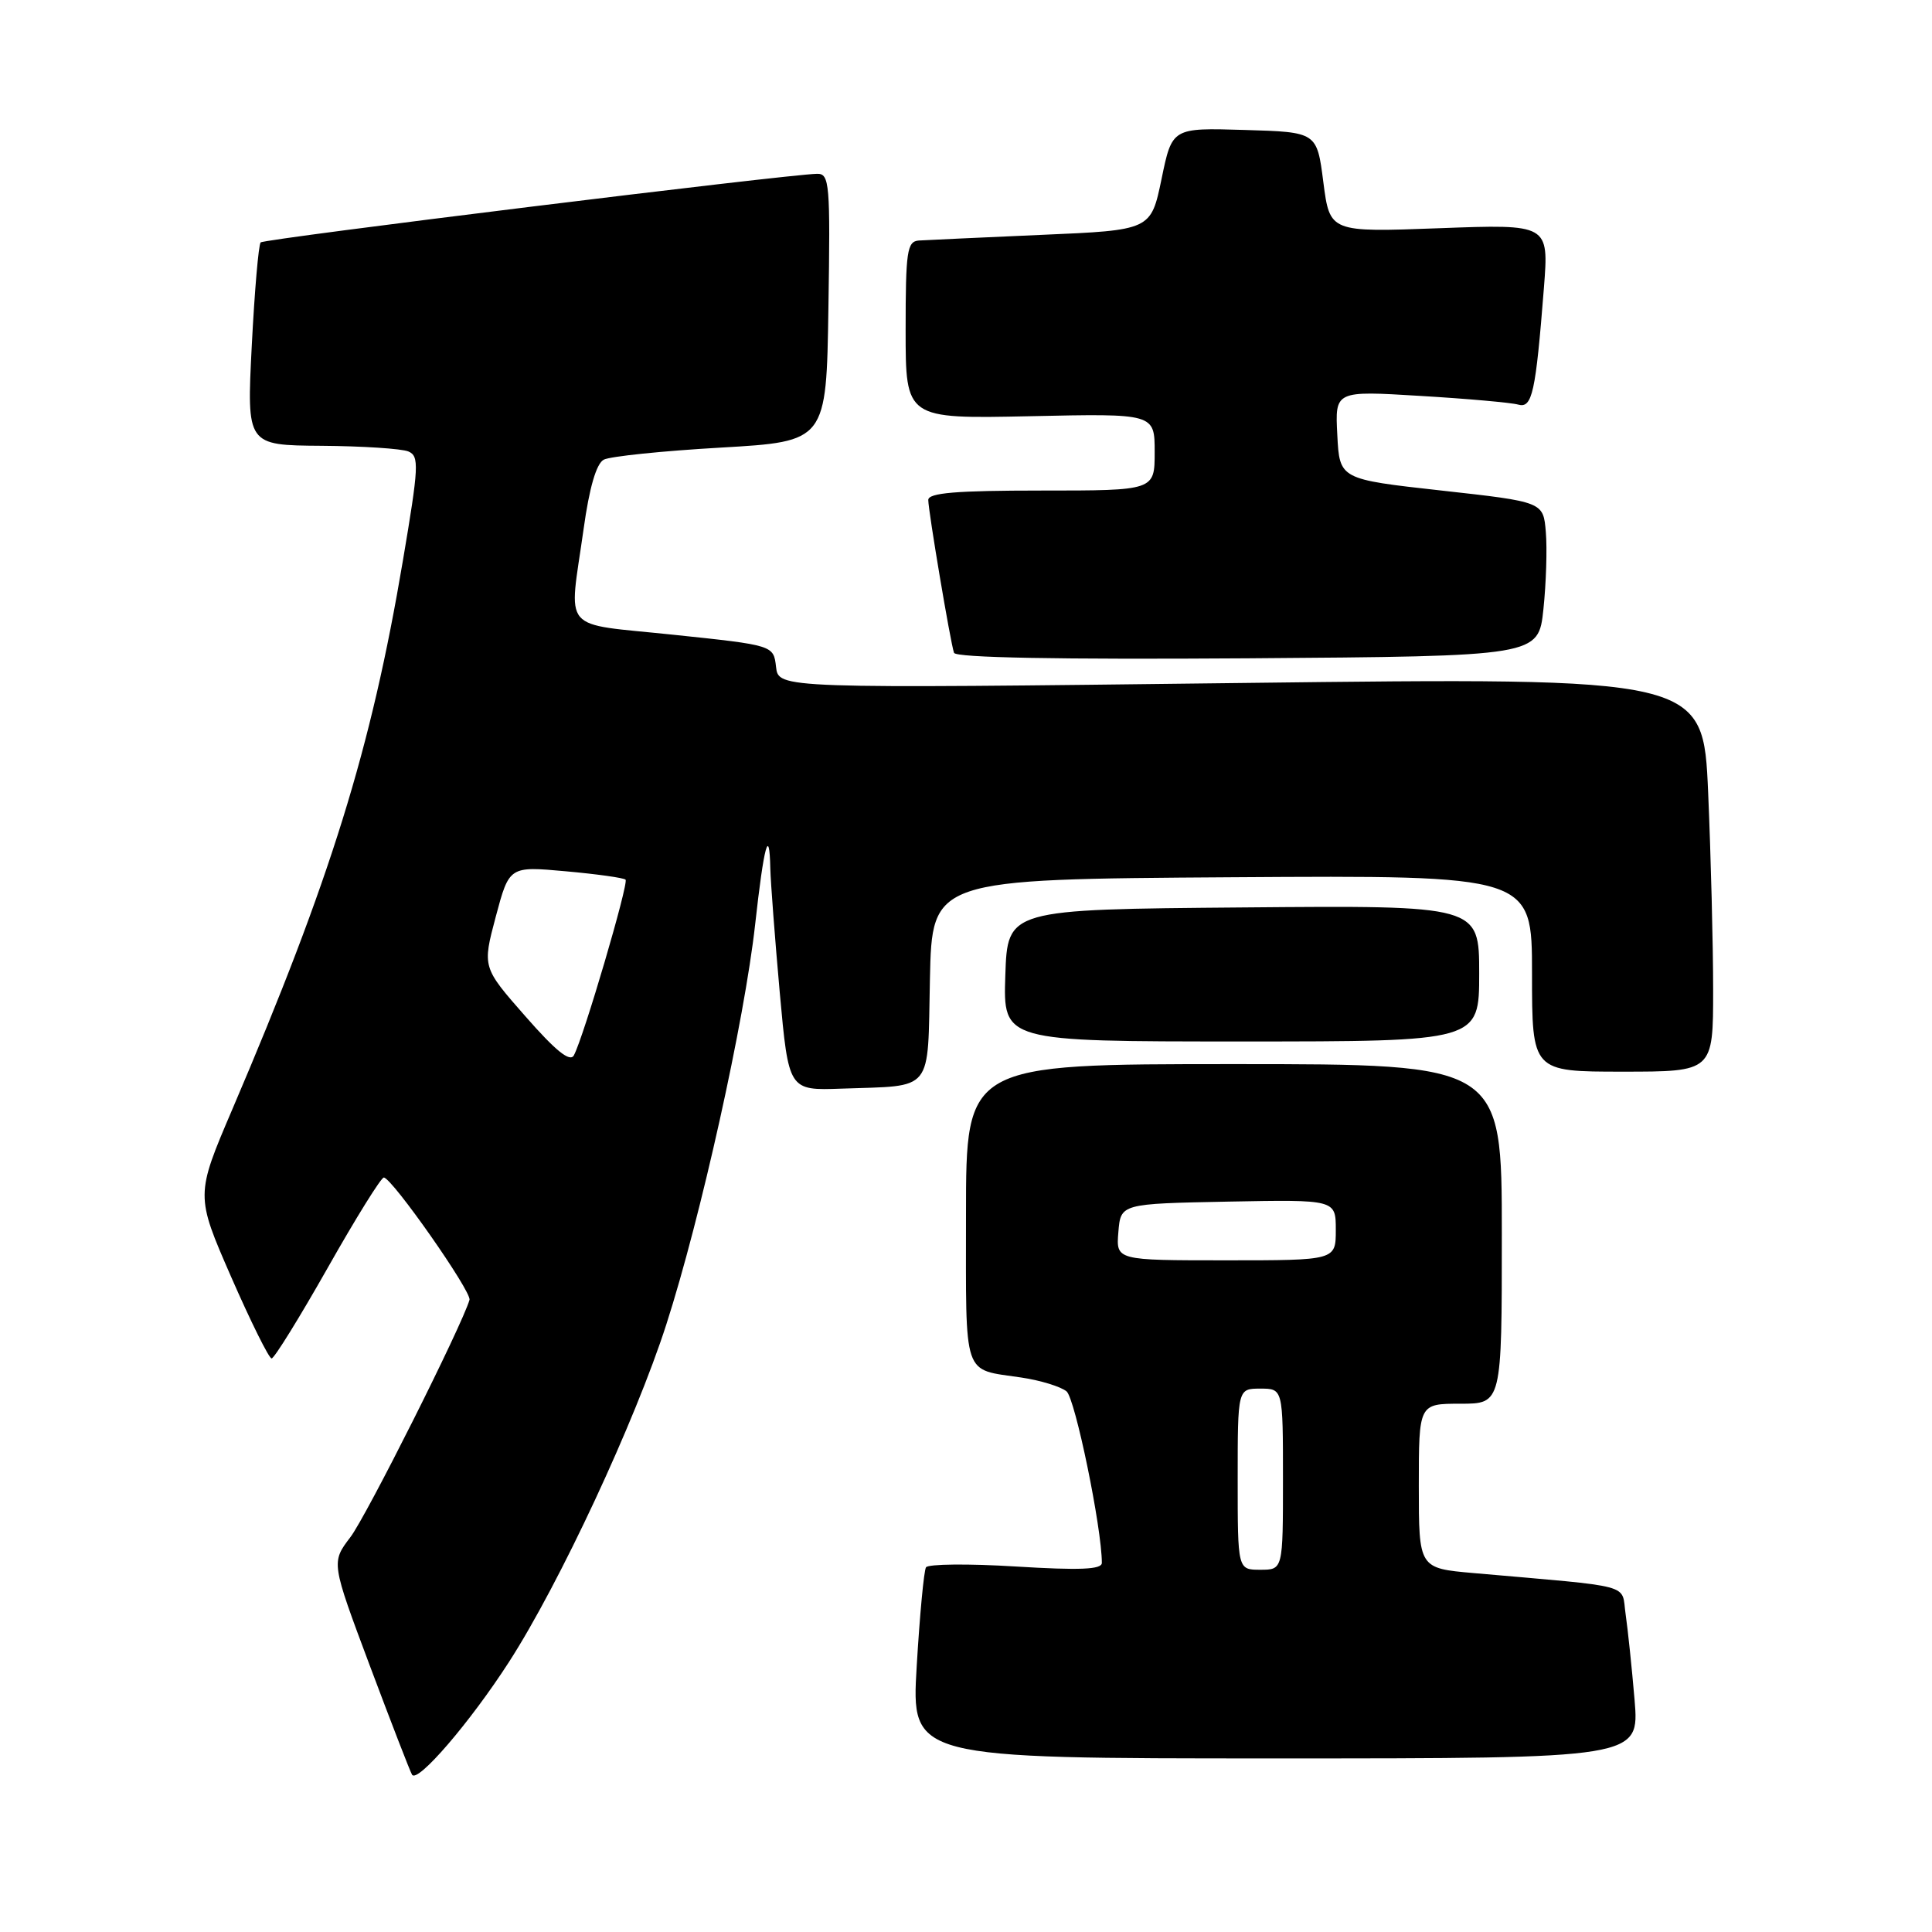 <?xml version="1.0" encoding="UTF-8" standalone="no"?>
<!DOCTYPE svg PUBLIC "-//W3C//DTD SVG 1.1//EN" "http://www.w3.org/Graphics/SVG/1.1/DTD/svg11.dtd" >
<svg xmlns="http://www.w3.org/2000/svg" xmlns:xlink="http://www.w3.org/1999/xlink" version="1.1" viewBox="0 0 256 256">
 <g >
 <path fill="currentColor"
d=" M 67.45 220.21 C 74.14 209.83 84.15 188.36 88.29 175.50 C 92.86 161.31 98.64 135.26 100.06 122.50 C 101.22 112.01 101.95 109.33 102.07 115.08 C 102.12 116.96 102.68 124.35 103.32 131.50 C 104.50 144.50 104.50 144.50 111.50 144.25 C 123.83 143.81 122.90 144.97 123.22 129.74 C 123.50 116.50 123.50 116.50 163.25 116.24 C 203.00 115.98 203.00 115.98 203.00 128.99 C 203.00 142.00 203.00 142.00 215.00 142.00 C 227.00 142.00 227.00 142.00 227.00 131.16 C 227.00 125.20 226.70 113.44 226.34 105.04 C 225.68 89.76 225.68 89.76 164.42 90.50 C 103.16 91.24 103.16 91.24 102.83 88.37 C 102.50 85.50 102.50 85.50 89.25 84.11 C 74.06 82.51 75.37 84.05 77.33 70.10 C 78.09 64.61 79.02 61.43 80.00 60.91 C 80.83 60.47 87.80 59.75 95.50 59.31 C 109.50 58.50 109.50 58.50 109.77 40.75 C 110.03 24.31 109.92 23.00 108.27 23.03 C 104.32 23.10 35.02 31.64 34.54 32.12 C 34.26 32.41 33.73 38.57 33.36 45.82 C 32.69 59.00 32.69 59.00 42.60 59.07 C 48.04 59.11 53.22 59.45 54.11 59.82 C 55.57 60.44 55.50 61.78 53.39 74.26 C 49.17 99.30 43.81 116.52 30.80 146.95 C 25.91 158.39 25.91 158.39 30.63 169.20 C 33.23 175.14 35.64 180.00 35.99 180.00 C 36.34 180.00 39.68 174.60 43.42 168.00 C 47.15 161.40 50.50 156.01 50.86 156.03 C 51.95 156.08 62.52 171.16 62.21 172.24 C 61.23 175.63 48.55 200.90 46.43 203.68 C 43.88 207.03 43.88 207.03 49.01 220.73 C 51.84 228.27 54.35 234.76 54.60 235.16 C 55.32 236.32 62.31 228.19 67.45 220.21 Z  M 216.59 225.25 C 216.23 220.99 215.69 215.86 215.40 213.86 C 214.80 209.78 216.85 210.34 195.25 208.44 C 188.00 207.80 188.00 207.80 188.00 196.90 C 188.00 186.00 188.00 186.00 193.50 186.00 C 199.00 186.00 199.00 186.00 199.00 163.50 C 199.00 141.00 199.00 141.00 163.50 141.00 C 128.00 141.00 128.00 141.00 128.00 160.89 C 128.00 182.92 127.47 181.35 135.33 182.53 C 137.85 182.90 140.54 183.73 141.32 184.36 C 142.46 185.29 146.00 202.46 146.00 207.09 C 146.00 207.97 143.10 208.09 134.60 207.57 C 128.33 207.18 122.97 207.24 122.70 207.68 C 122.42 208.13 121.87 214.01 121.47 220.75 C 120.74 233.00 120.74 233.00 168.99 233.00 C 217.23 233.00 217.23 233.00 216.59 225.25 Z  M 196.00 128.99 C 196.00 119.97 196.00 119.97 164.75 120.24 C 133.50 120.50 133.50 120.50 133.21 129.25 C 132.92 138.00 132.92 138.00 164.46 138.00 C 196.00 138.00 196.00 138.00 196.00 128.99 Z  M 204.51 80.73 C 204.87 77.30 205.02 72.70 204.83 70.50 C 204.50 66.50 204.50 66.50 191.00 65.00 C 177.50 63.50 177.50 63.50 177.20 57.64 C 176.89 51.77 176.89 51.77 188.20 52.46 C 194.41 52.83 200.25 53.35 201.16 53.61 C 203.03 54.14 203.48 52.09 204.58 38.10 C 205.23 29.70 205.23 29.70 190.72 30.24 C 176.21 30.78 176.21 30.78 175.35 24.14 C 174.50 17.50 174.50 17.50 164.91 17.22 C 155.31 16.93 155.31 16.93 153.91 23.72 C 152.50 30.50 152.50 30.50 138.00 31.12 C 130.03 31.47 122.71 31.81 121.75 31.87 C 120.19 31.99 120.00 33.27 120.00 43.75 C 120.00 55.50 120.00 55.50 136.50 55.15 C 153.00 54.79 153.00 54.79 153.00 59.90 C 153.00 65.00 153.00 65.00 138.00 65.00 C 126.66 65.00 123.00 65.31 123.00 66.25 C 123.01 67.73 125.92 85.05 126.41 86.50 C 126.63 87.15 140.24 87.40 165.30 87.23 C 203.85 86.95 203.85 86.95 204.51 80.73 Z  M 69.62 134.67 C 63.91 128.17 63.91 128.17 65.69 121.47 C 67.48 114.77 67.48 114.77 74.97 115.45 C 79.09 115.82 82.65 116.32 82.89 116.56 C 83.34 117.00 77.32 137.47 76.04 139.84 C 75.53 140.78 73.64 139.26 69.62 134.67 Z  M 164.00 196.00 C 164.00 184.00 164.00 184.00 167.00 184.00 C 170.00 184.00 170.00 184.00 170.00 196.00 C 170.00 208.00 170.00 208.00 167.00 208.00 C 164.00 208.00 164.00 208.00 164.00 196.00 Z  M 148.19 163.25 C 148.50 159.50 148.50 159.50 162.75 159.22 C 177.00 158.95 177.00 158.95 177.00 162.97 C 177.00 167.00 177.00 167.00 162.44 167.00 C 147.88 167.00 147.88 167.00 148.19 163.25 Z "/>
</g>
</svg>